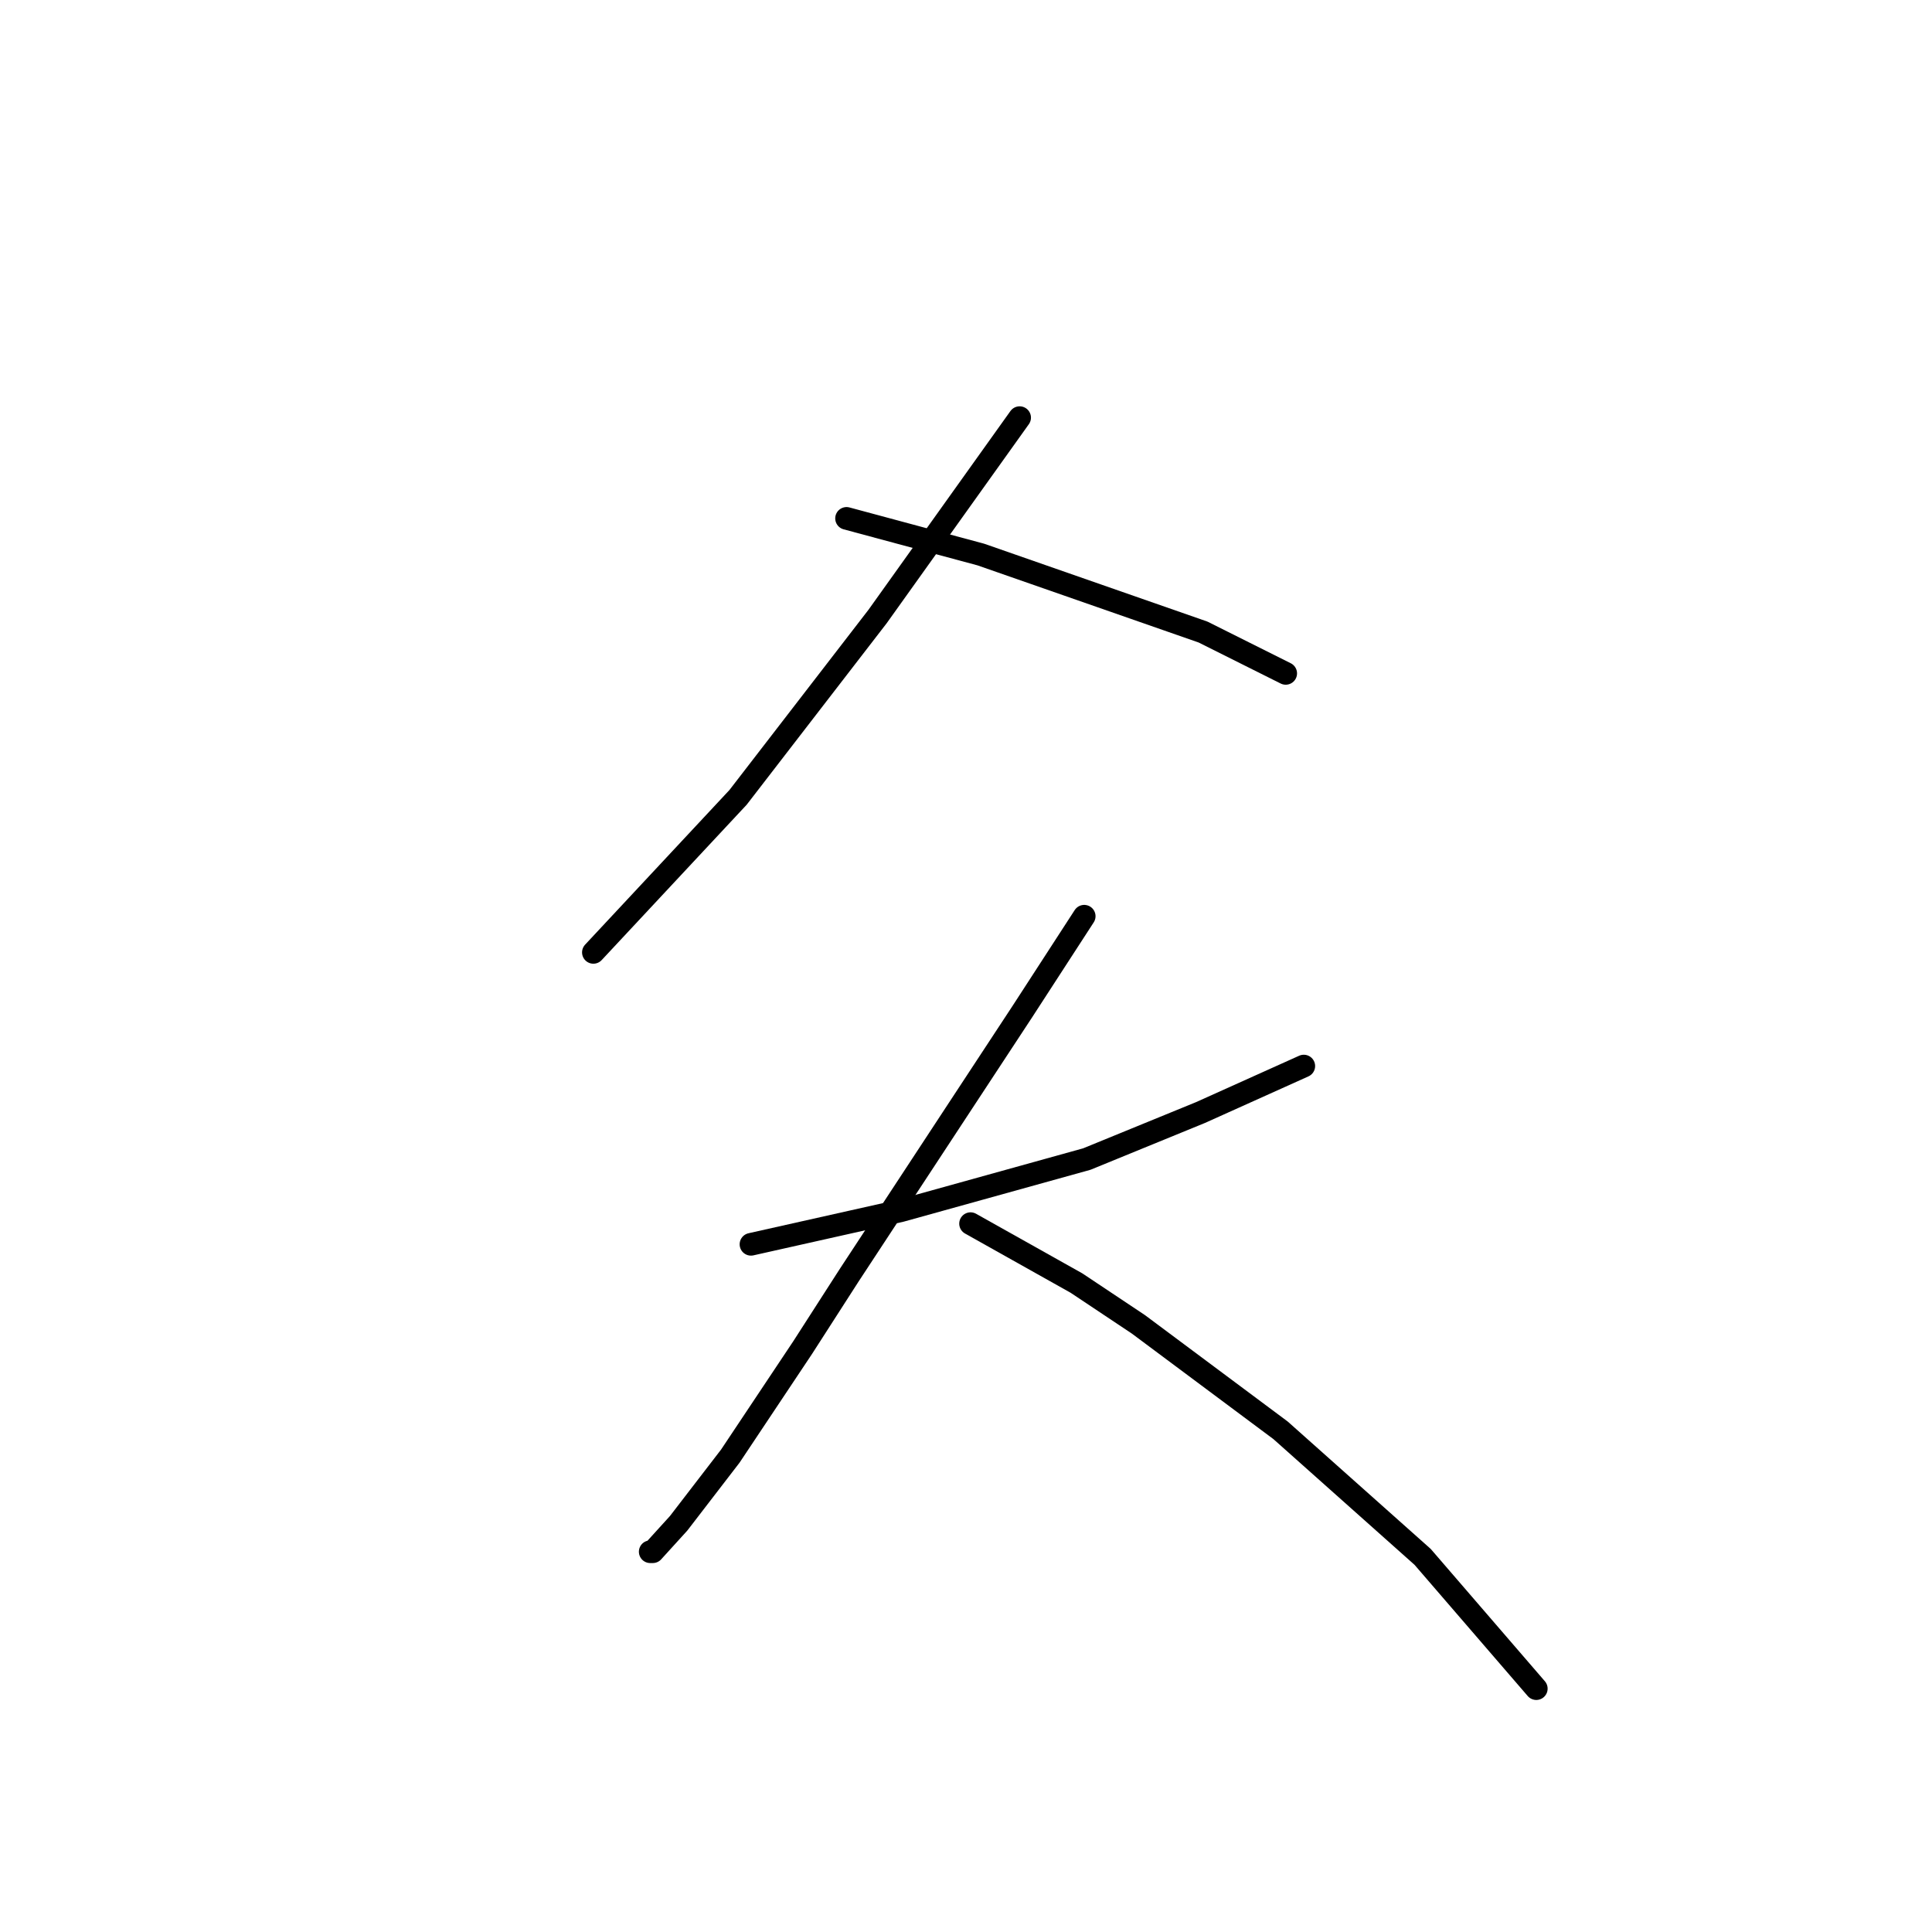 <?xml version="1.0" standalone="no"?>
    <svg width="256" height="256" xmlns="http://www.w3.org/2000/svg" version="1.1">
    <polyline stroke="black" stroke-width="3" stroke-linecap="round" fill="transparent" stroke-linejoin="round" points="135.107 55.339 116.28 81.696 97.795 105.658 78.626 126.196 78.626 126.196 " />
        <polyline stroke="black" stroke-width="3" stroke-linecap="round" fill="transparent" stroke-linejoin="round" points="112.172 68.689 129.972 73.481 159.41 83.75 170.364 89.227 170.364 89.227 " />
        <polyline stroke="black" stroke-width="3" stroke-linecap="round" fill="transparent" stroke-linejoin="round" points="99.507 164.877 119.36 160.427 144.007 153.581 159.068 147.419 172.76 141.258 172.76 141.258 " />
        <polyline stroke="black" stroke-width="3" stroke-linecap="round" fill="transparent" stroke-linejoin="round" points="143.664 121.404 135.449 134.069 127.576 146.05 112.514 168.985 106.353 178.569 96.768 192.946 89.922 201.846 86.499 205.612 86.157 205.612 86.157 205.612 " />
        <polyline stroke="black" stroke-width="3" stroke-linecap="round" fill="transparent" stroke-linejoin="round" points="128.603 162.139 142.637 170.012 150.853 175.489 169.68 189.523 188.507 206.296 203.568 223.754 203.568 223.754 " />
        </svg>